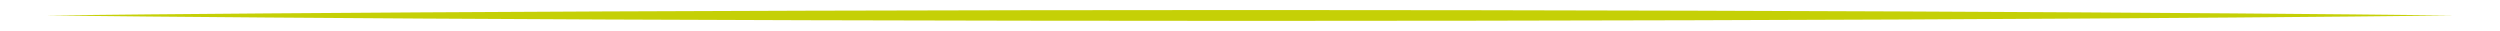 <?xml version="1.0" encoding="utf-8"?>
<!-- Generator: Adobe Illustrator 16.0.0, SVG Export Plug-In . SVG Version: 6.00 Build 0)  -->
<!DOCTYPE svg PUBLIC "-//W3C//DTD SVG 1.1//EN" "http://www.w3.org/Graphics/SVG/1.1/DTD/svg11.dtd">
<svg version="1.1" id="Capa_1" xmlns="http://www.w3.org/2000/svg" xmlns:xlink="http://www.w3.org/1999/xlink" x="0px" y="0px"
	 width="1841.908px" height="22.779px" viewBox="0 0 1841.908 22.779" enable-background="new 0 0 1841.908 22.779"
	 xml:space="preserve">
<g>
	<path fill="#C5D006" d="M33.749,11.389c0,0,27.725-0.288,76.244-0.792c24.26-0.203,53.718-0.449,87.508-0.731
		c33.79-0.227,71.912-0.484,113.5-0.763c41.588-0.213,86.642-0.444,134.294-0.689c47.653-0.171,97.904-0.352,149.889-0.538
		c51.985-0.112,105.702-0.228,160.286-0.345c54.584-0.046,110.034-0.093,165.485-0.139c55.45,0.045,110.9,0.091,165.484,0.135
		c54.584,0.116,108.302,0.229,160.286,0.34c51.984,0.186,102.236,0.366,149.89,0.537c47.652,0.245,92.705,0.476,134.293,0.689
		c41.588,0.281,79.71,0.538,113.5,0.766c33.79,0.284,63.248,0.531,87.508,0.735c48.519,0.506,76.244,0.796,76.244,0.796
		s-27.726,0.29-76.244,0.796c-24.26,0.204-53.718,0.451-87.508,0.734c-33.79,0.229-71.912,0.485-113.5,0.767
		c-41.588,0.213-86.641,0.444-134.293,0.689c-47.653,0.17-97.905,0.35-149.89,0.536c-51.984,0.11-105.702,0.224-160.286,0.34
		c-54.584,0.045-110.034,0.09-165.484,0.136c-55.451-0.047-110.901-0.094-165.485-0.14c-54.584-0.117-108.301-0.233-160.286-0.345
		c-51.985-0.188-102.236-0.367-149.889-0.539C397.642,14.12,352.588,13.889,311,13.676c-41.587-0.279-79.709-0.536-113.5-0.764
		c-33.79-0.282-63.248-0.528-87.508-0.731C61.474,11.677,33.749,11.389,33.749,11.389z"/>
</g>
</svg>
